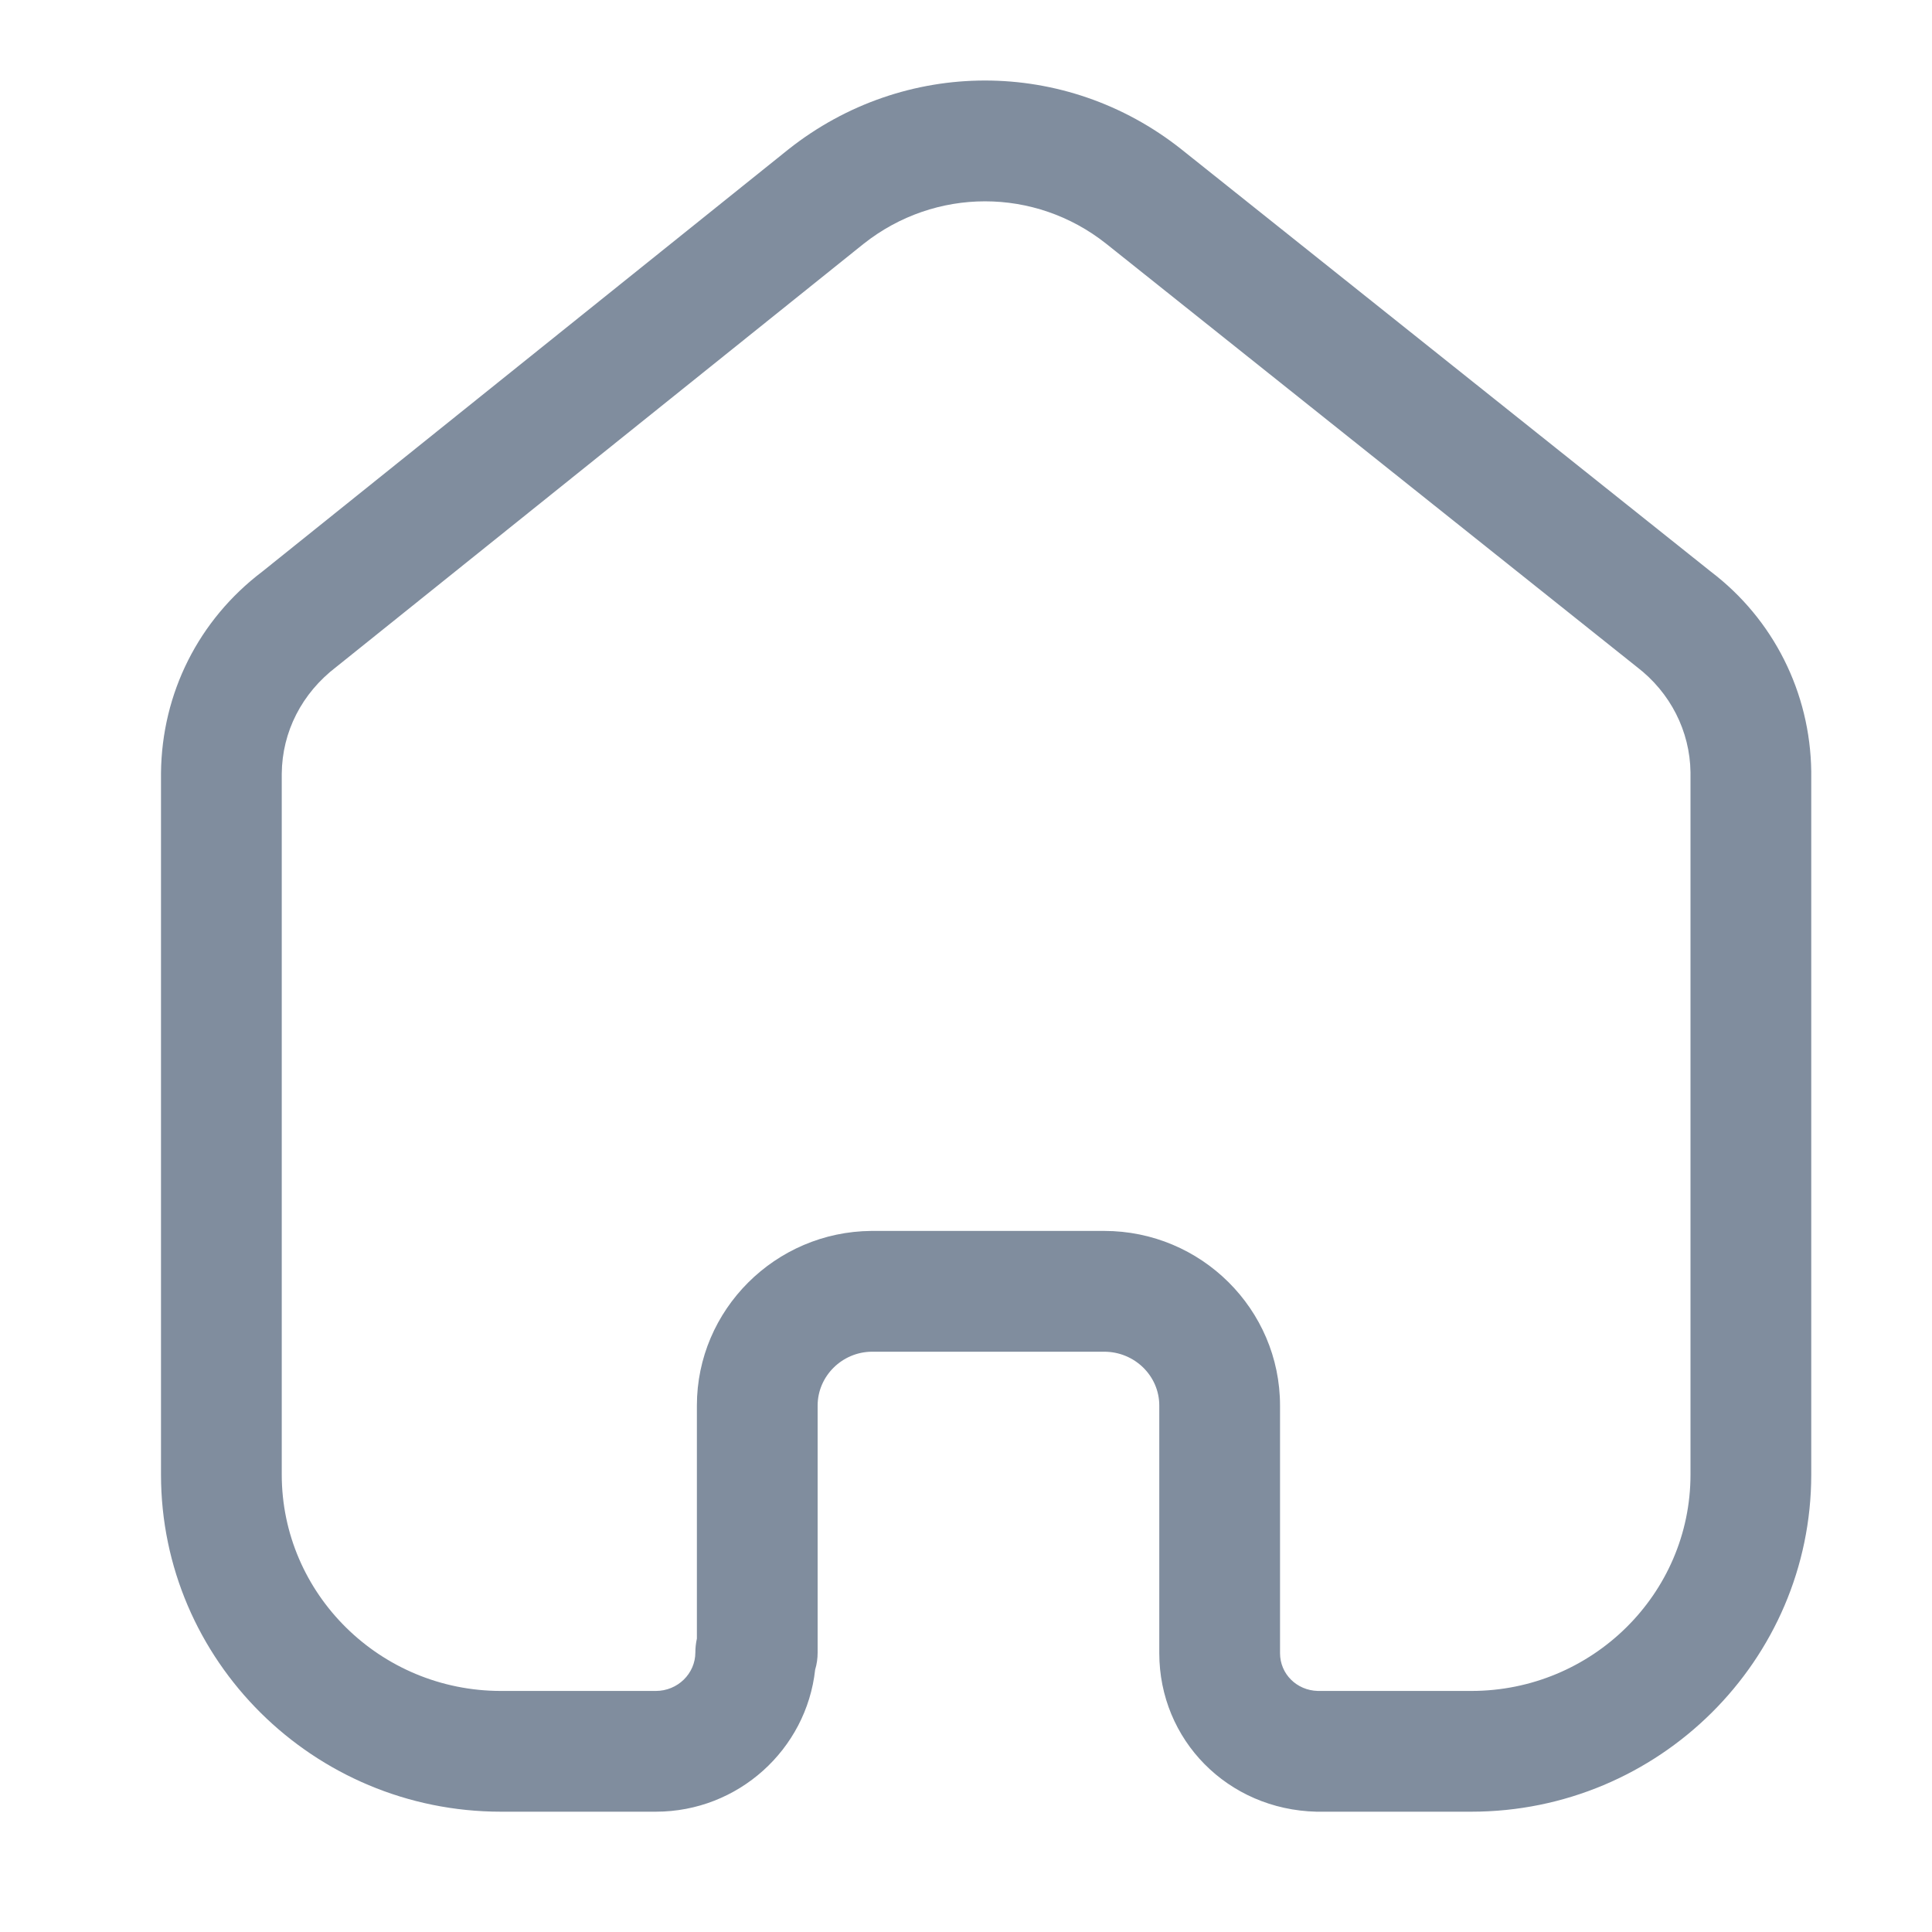 <svg width="48" height="48" viewBox="0 0 48 48" fill="none" xmlns="http://www.w3.org/2000/svg">
<path fill-rule="evenodd" clip-rule="evenodd" d="M27.434 30.582C29.842 30.582 31.802 32.529 31.802 34.92V41.072C31.802 41.587 32.214 41.998 32.742 42.011H36.554C39.558 42.011 42 39.599 42 36.635V19.186C41.986 18.166 41.5 17.206 40.666 16.569L27.48 6.053C25.71 4.651 23.234 4.651 21.458 6.056L8.362 16.564C7.496 17.223 7.01 18.183 7 19.221V36.635C7 39.599 9.442 42.011 12.446 42.011H16.294C16.836 42.011 17.276 41.581 17.276 41.053C17.276 40.937 17.29 40.821 17.314 40.711V34.92C17.314 32.542 19.262 30.599 21.652 30.582H27.434ZM36.554 45.011H32.706C30.502 44.959 28.802 43.228 28.802 41.072V34.92C28.802 34.182 28.188 33.583 27.434 33.583H21.662C20.924 33.587 20.314 34.188 20.314 34.92V41.053C20.314 41.203 20.294 41.346 20.252 41.483C20.036 43.462 18.344 45.011 16.294 45.011H12.446C7.788 45.011 4 41.252 4 36.635V19.206C4.02 17.218 4.936 15.399 6.518 14.2L19.588 3.711C22.466 1.431 26.476 1.431 29.348 3.707L42.512 14.207C44.058 15.384 44.974 17.201 45 19.165V36.635C45 41.252 41.212 45.011 36.554 45.011Z" fill="#808D9E"/>
</svg>
